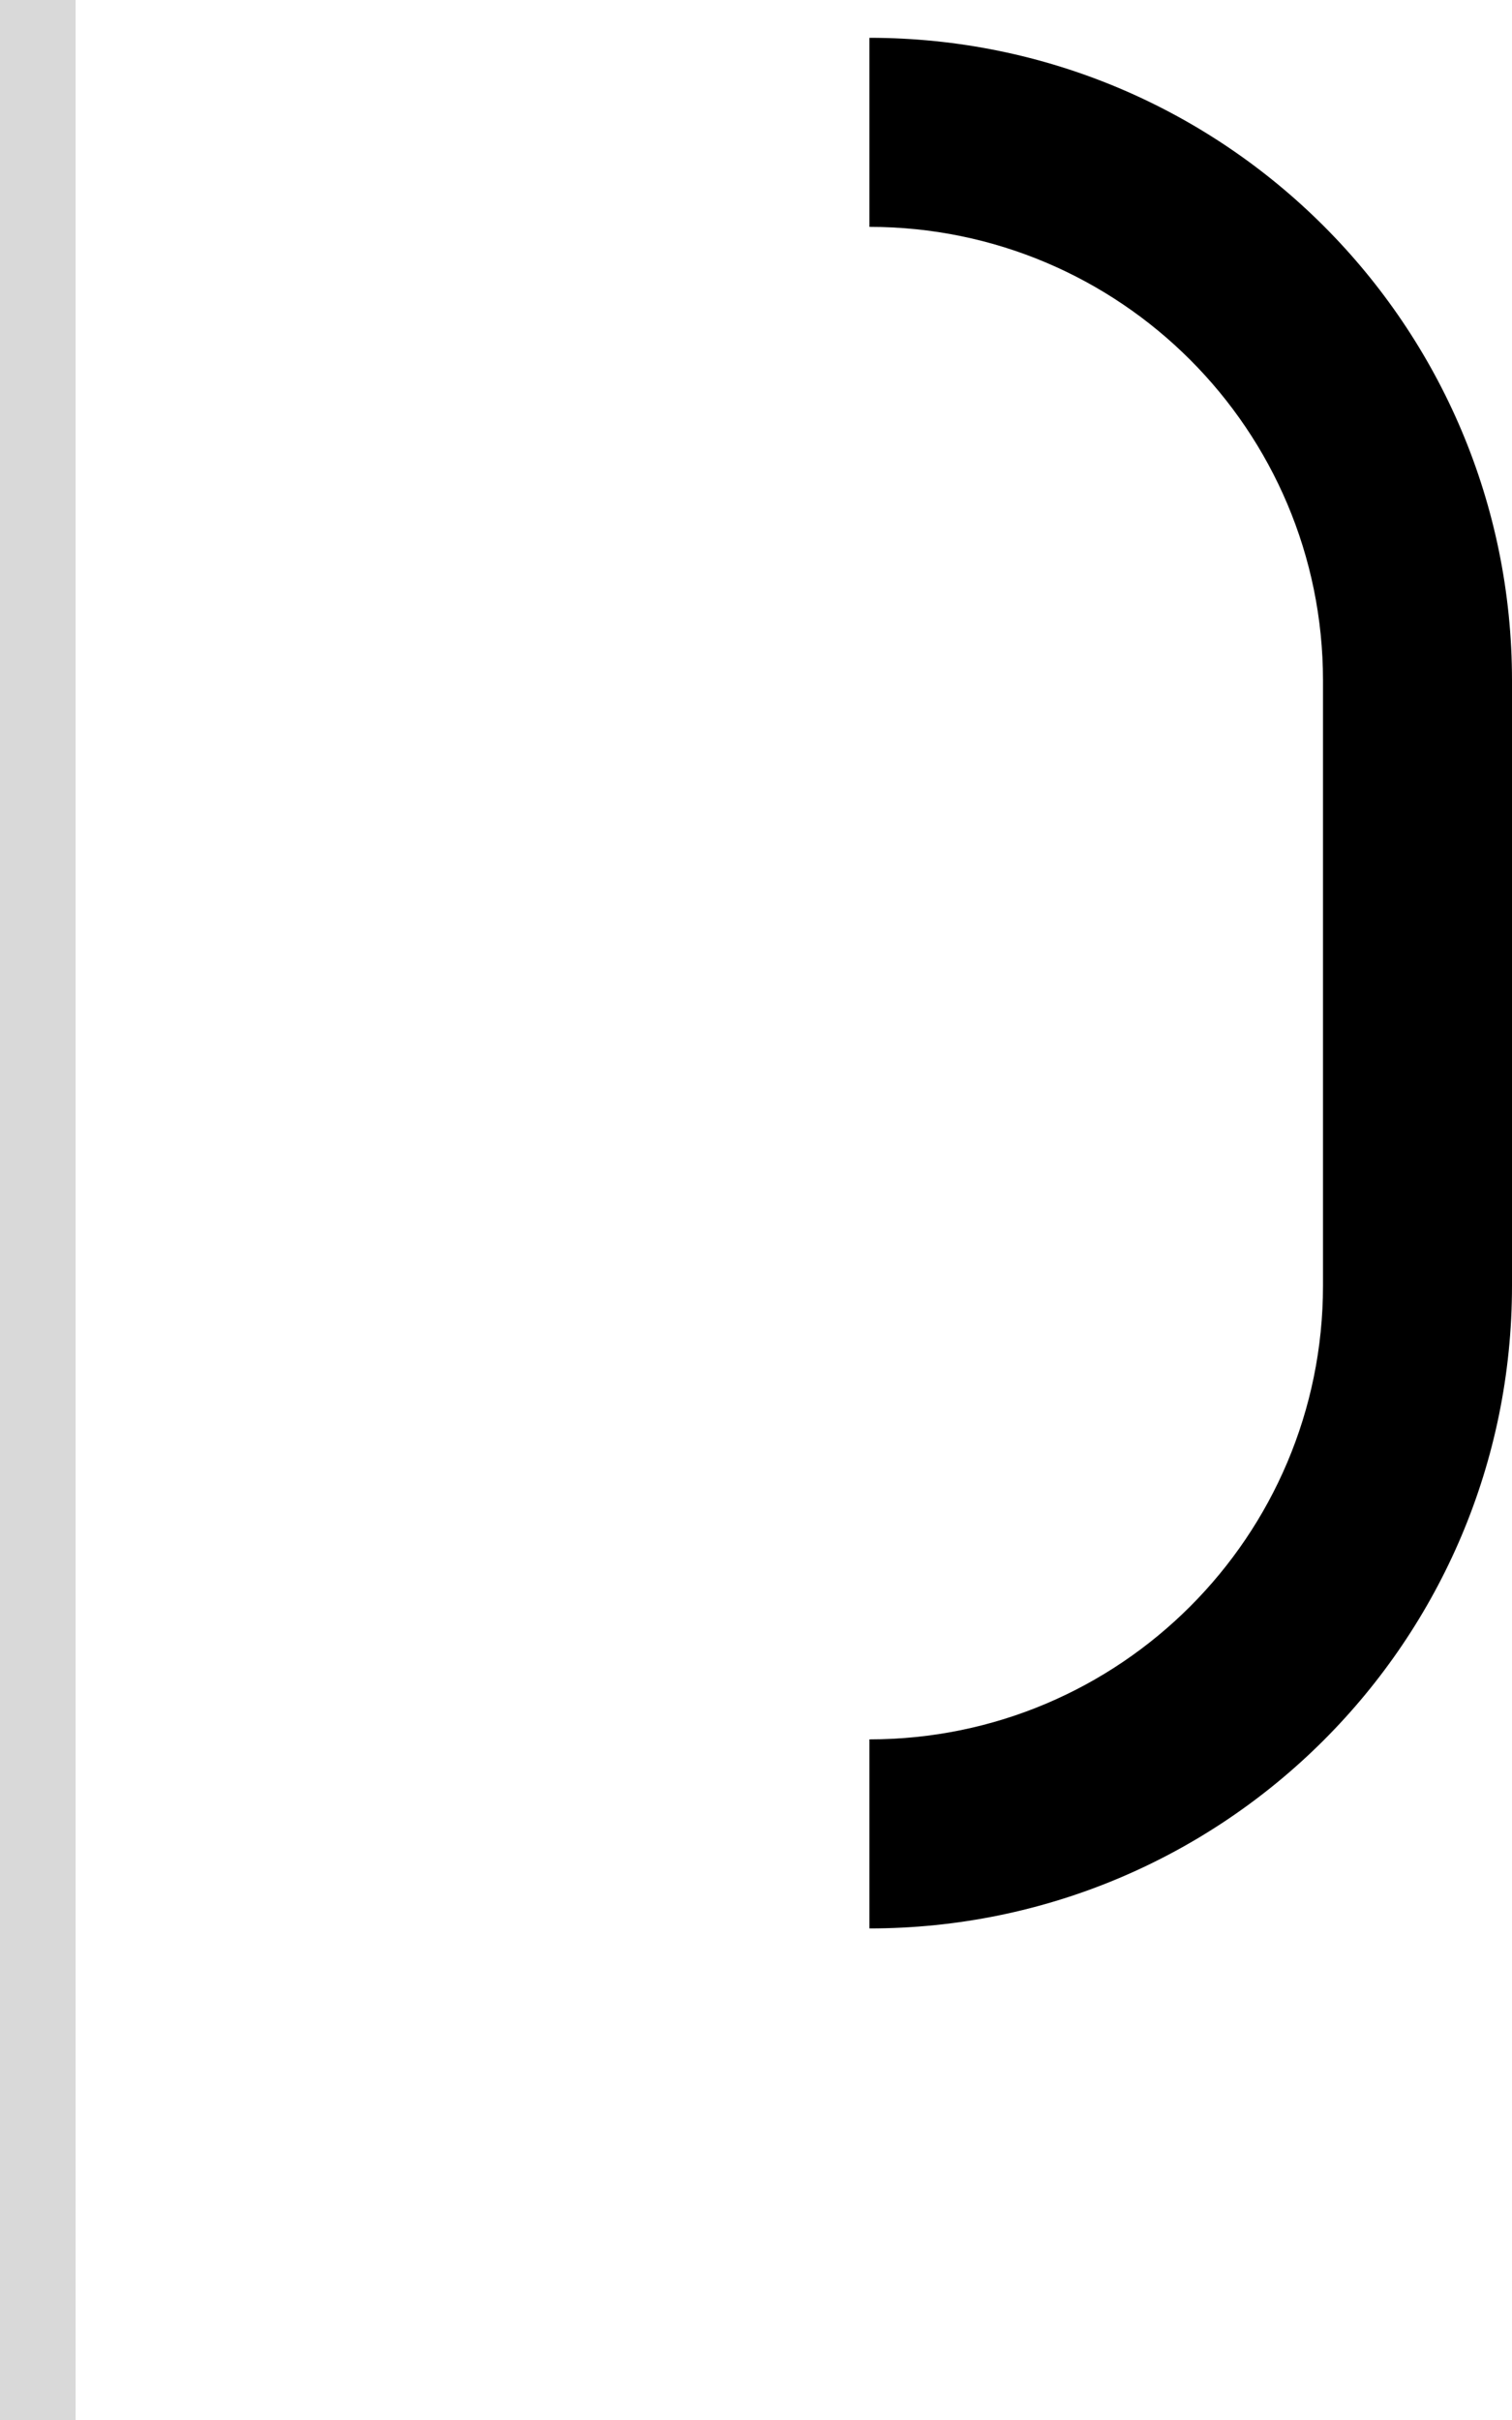 <svg width="40" height="64" viewBox="0 0 40 64" fill="none" xmlns="http://www.w3.org/2000/svg">
<path d="M40 18V34C40 43.389 32.389 51 23 51V46C29.627 46 35 40.627 35 34V18C35 11.373 29.627 6 23 6V1C32.389 1 40 8.611 40 18Z" fill="black"/>
<rect width="2" height="64" fill="#D9D9D9"/>
</svg>
